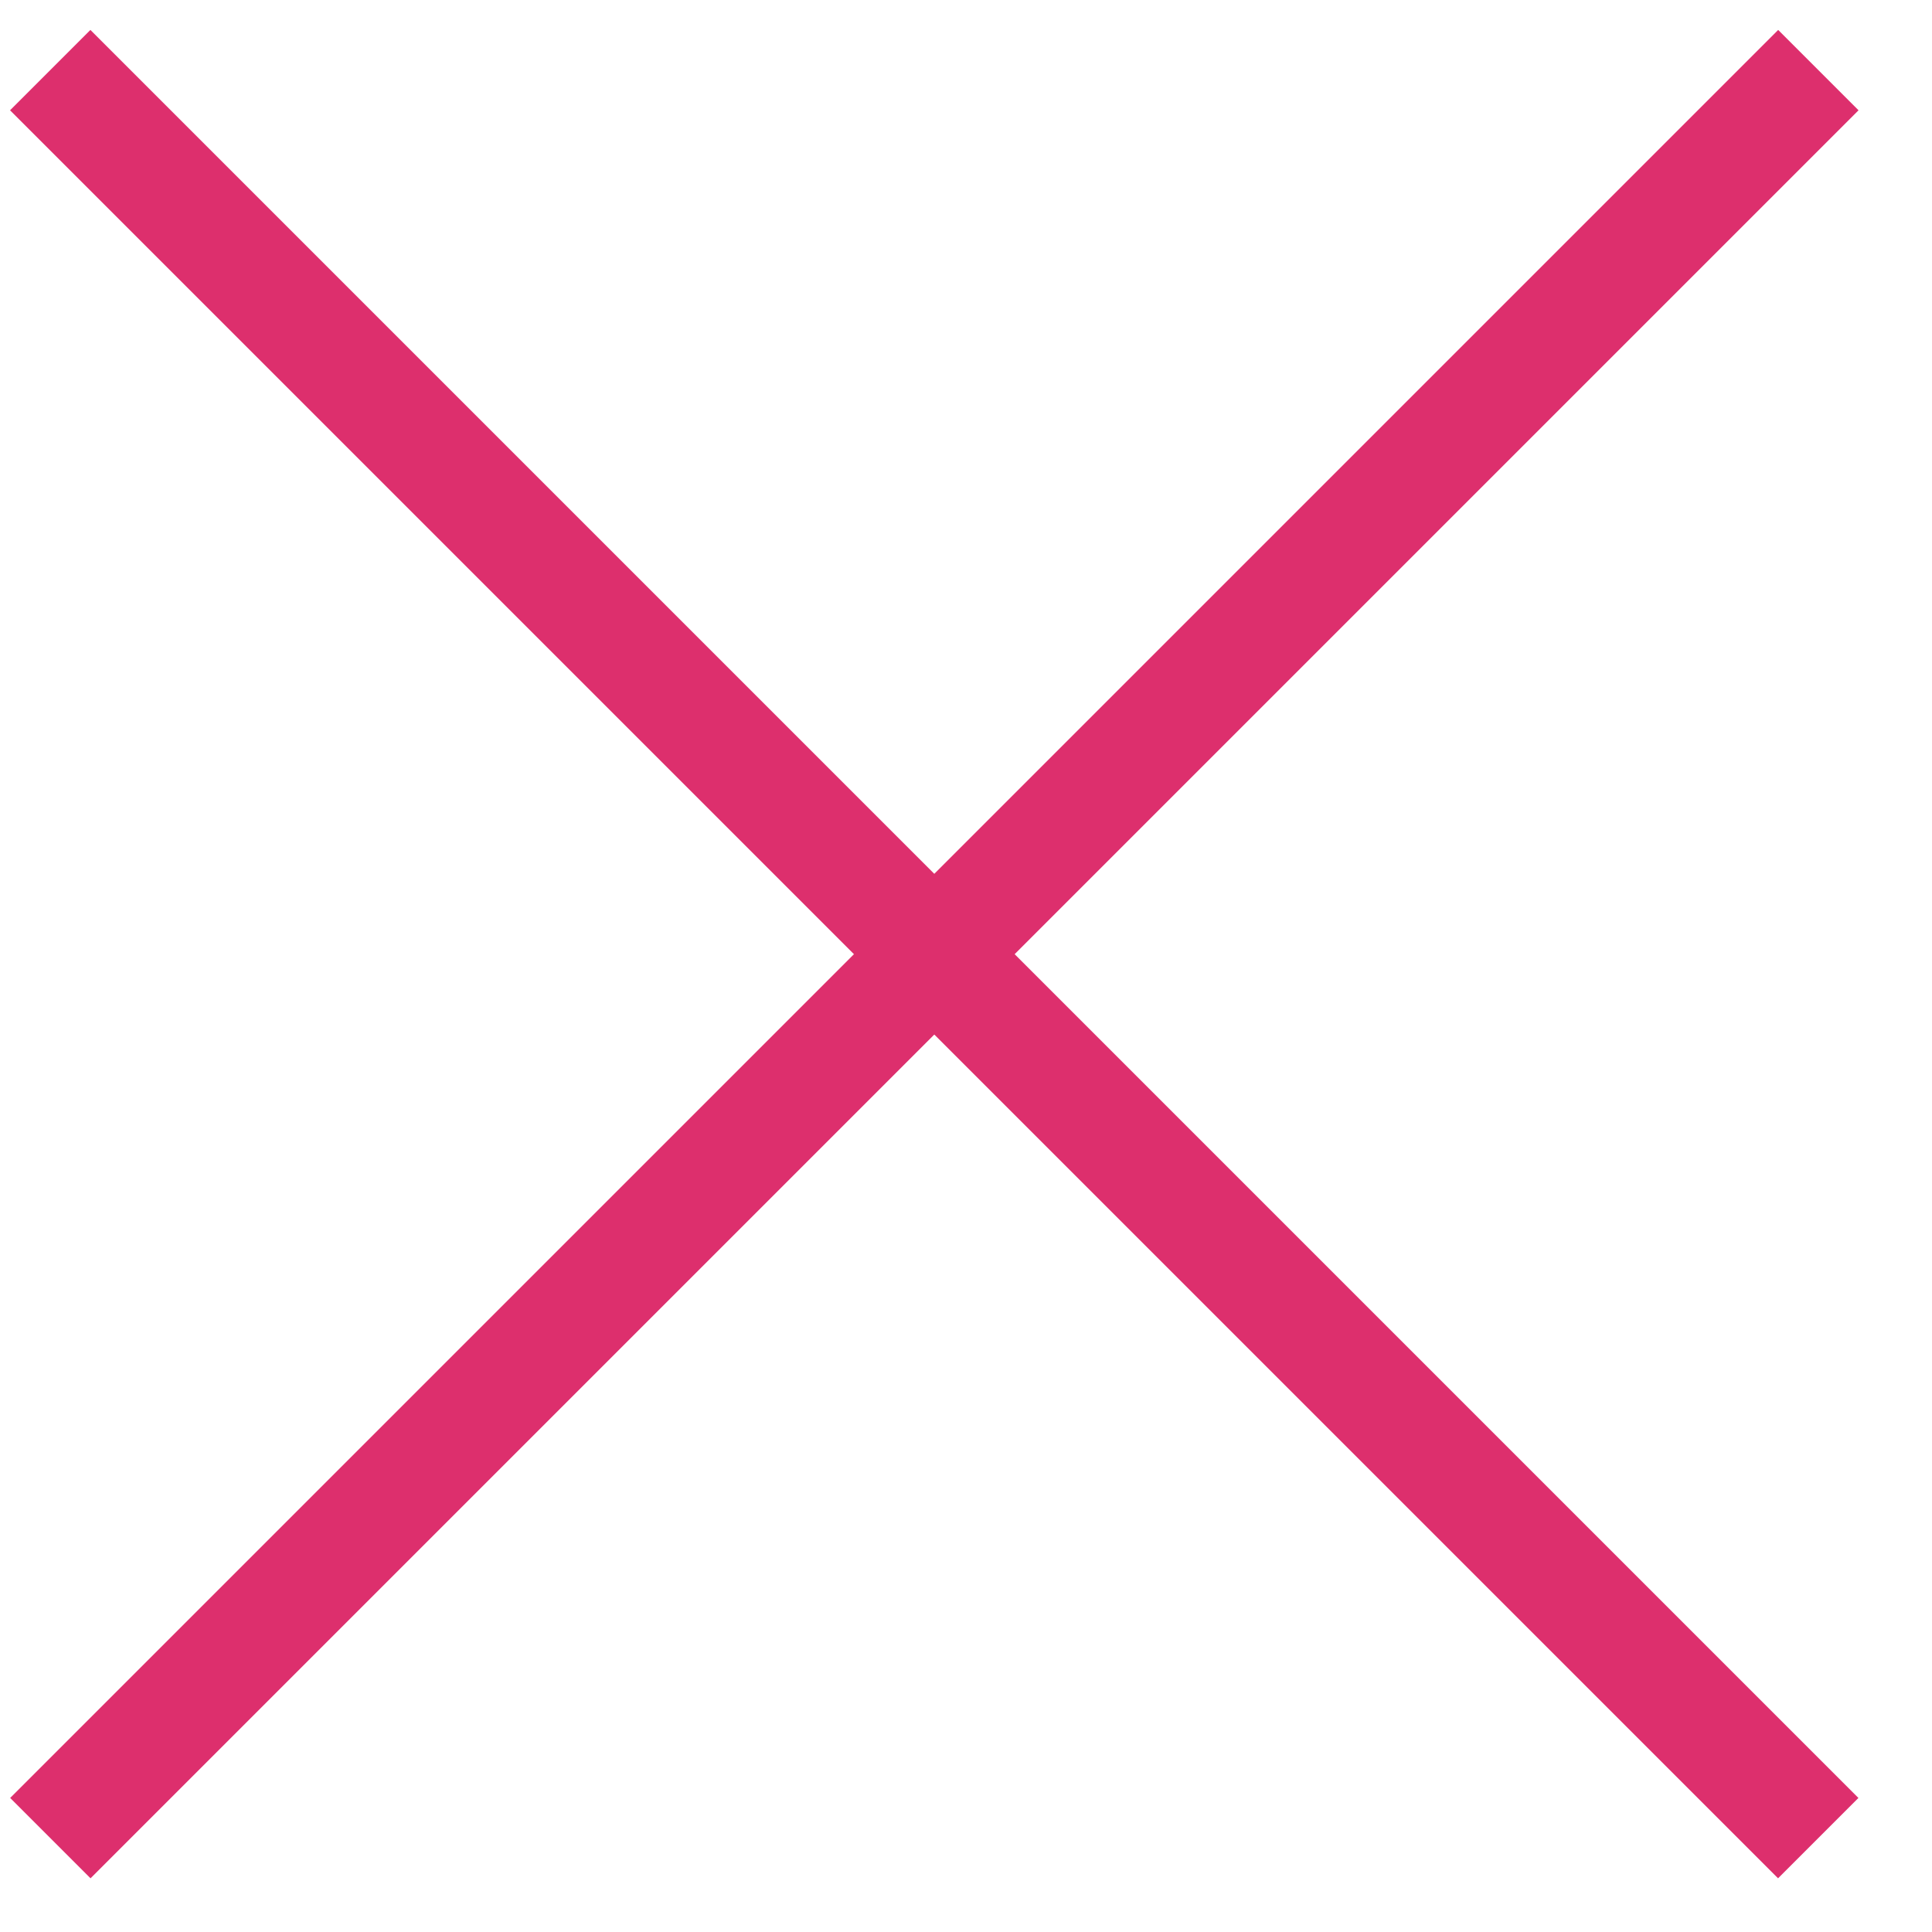 <?xml version="1.0" encoding="utf-8"?>
<!-- Generator: Adobe Illustrator 15.0.0, SVG Export Plug-In . SVG Version: 6.00 Build 0)  -->
<!DOCTYPE svg PUBLIC "-//W3C//DTD SVG 1.1//EN" "http://www.w3.org/Graphics/SVG/1.1/DTD/svg11.dtd">
<svg version="1.1" id="Layer_1" xmlns="http://www.w3.org/2000/svg" xmlns:xlink="http://www.w3.org/1999/xlink" x="0px" y="0px"
	 width="17px" height="17px" viewBox="0 0 17 17" enable-background="new 0 0 17 17" xml:space="preserve">
<g>
	<g>
		<line fill="none" stroke="#DD2F6D" stroke-miterlimit="10" x1="0.442" y1="0.617" x2="15.999" y2="16.174"/>
		<line fill="none" stroke="#DD2F6D" stroke-miterlimit="10" x1="16" y1="0.617" x2="0.443" y2="16.174"/>
	</g>
</g>
</svg>
